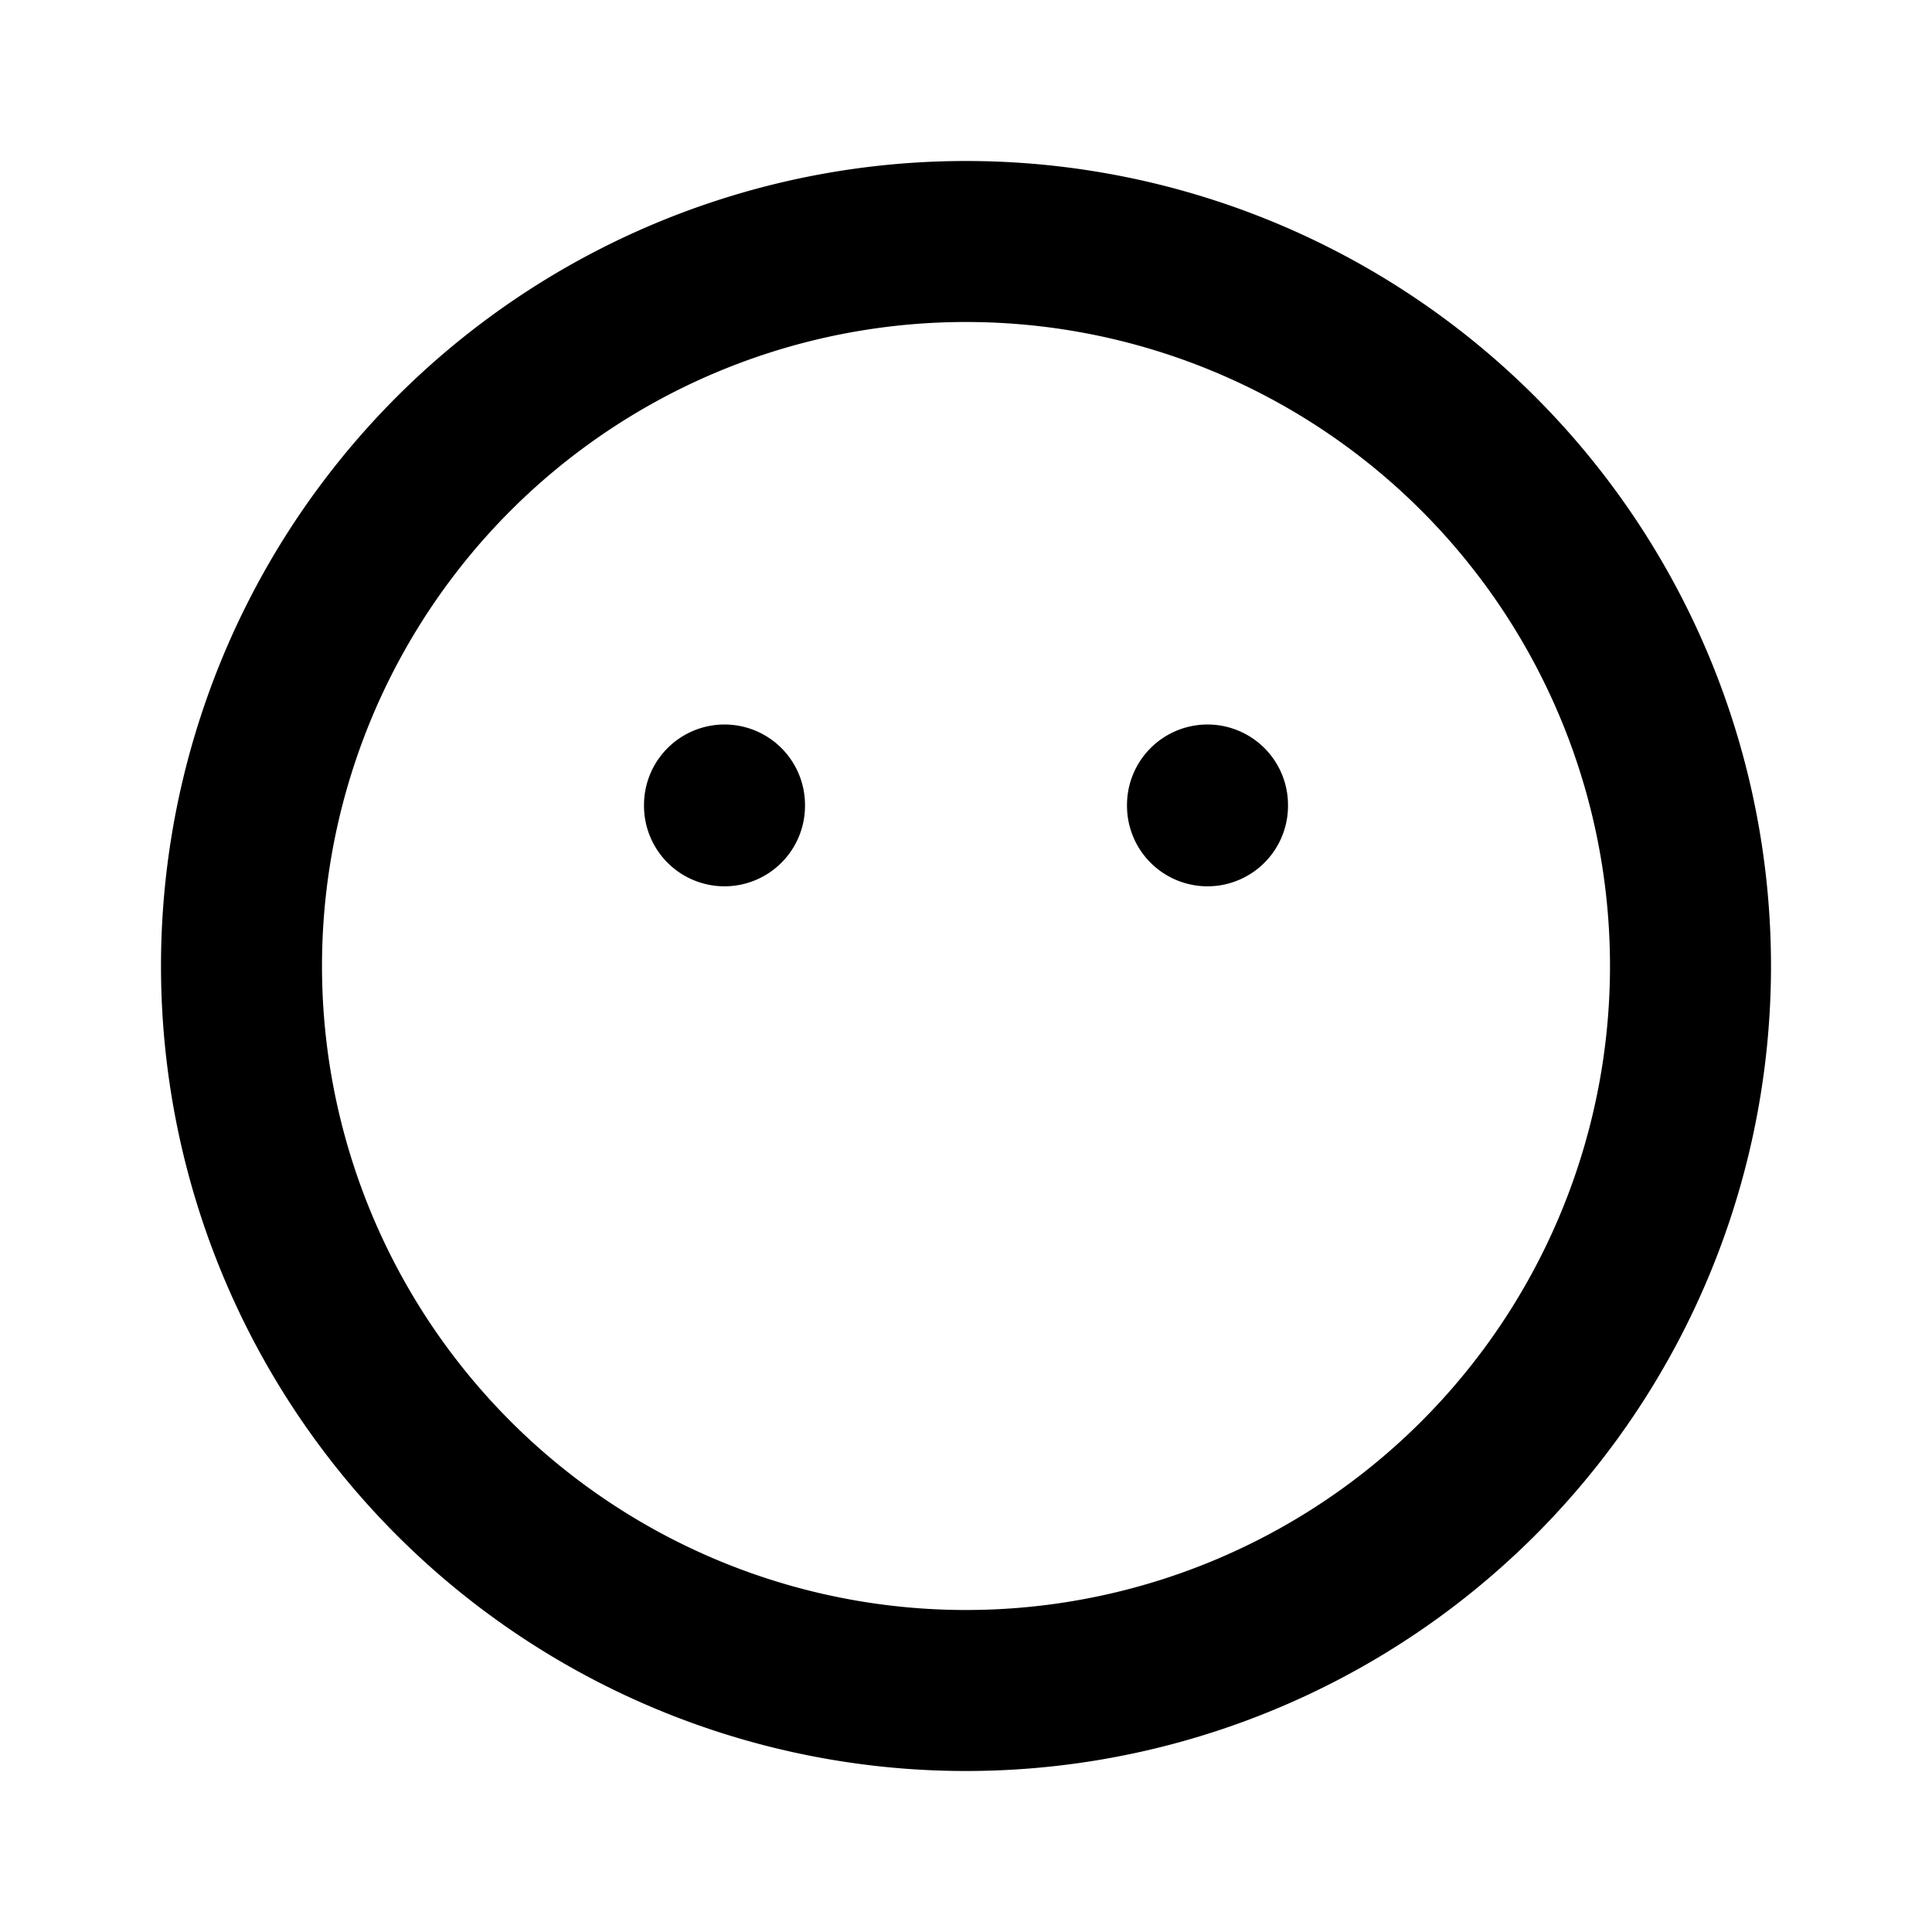 <svg xmlns='http://www.w3.org/2000/svg' width='24' height='24' viewBox='0 0 24 24' stroke-width='2' stroke='currentColor' fill='none' stroke-linecap='round' stroke-linejoin='round'>
    <path fill='none' stroke='none' d='M0 0h24v24H0z' />
    <path d='M12 3A9 9 0 0 1 12 21A9 9 0 0 1 12 3M9 10V10.01M15 10V10.01'/>
</svg>
